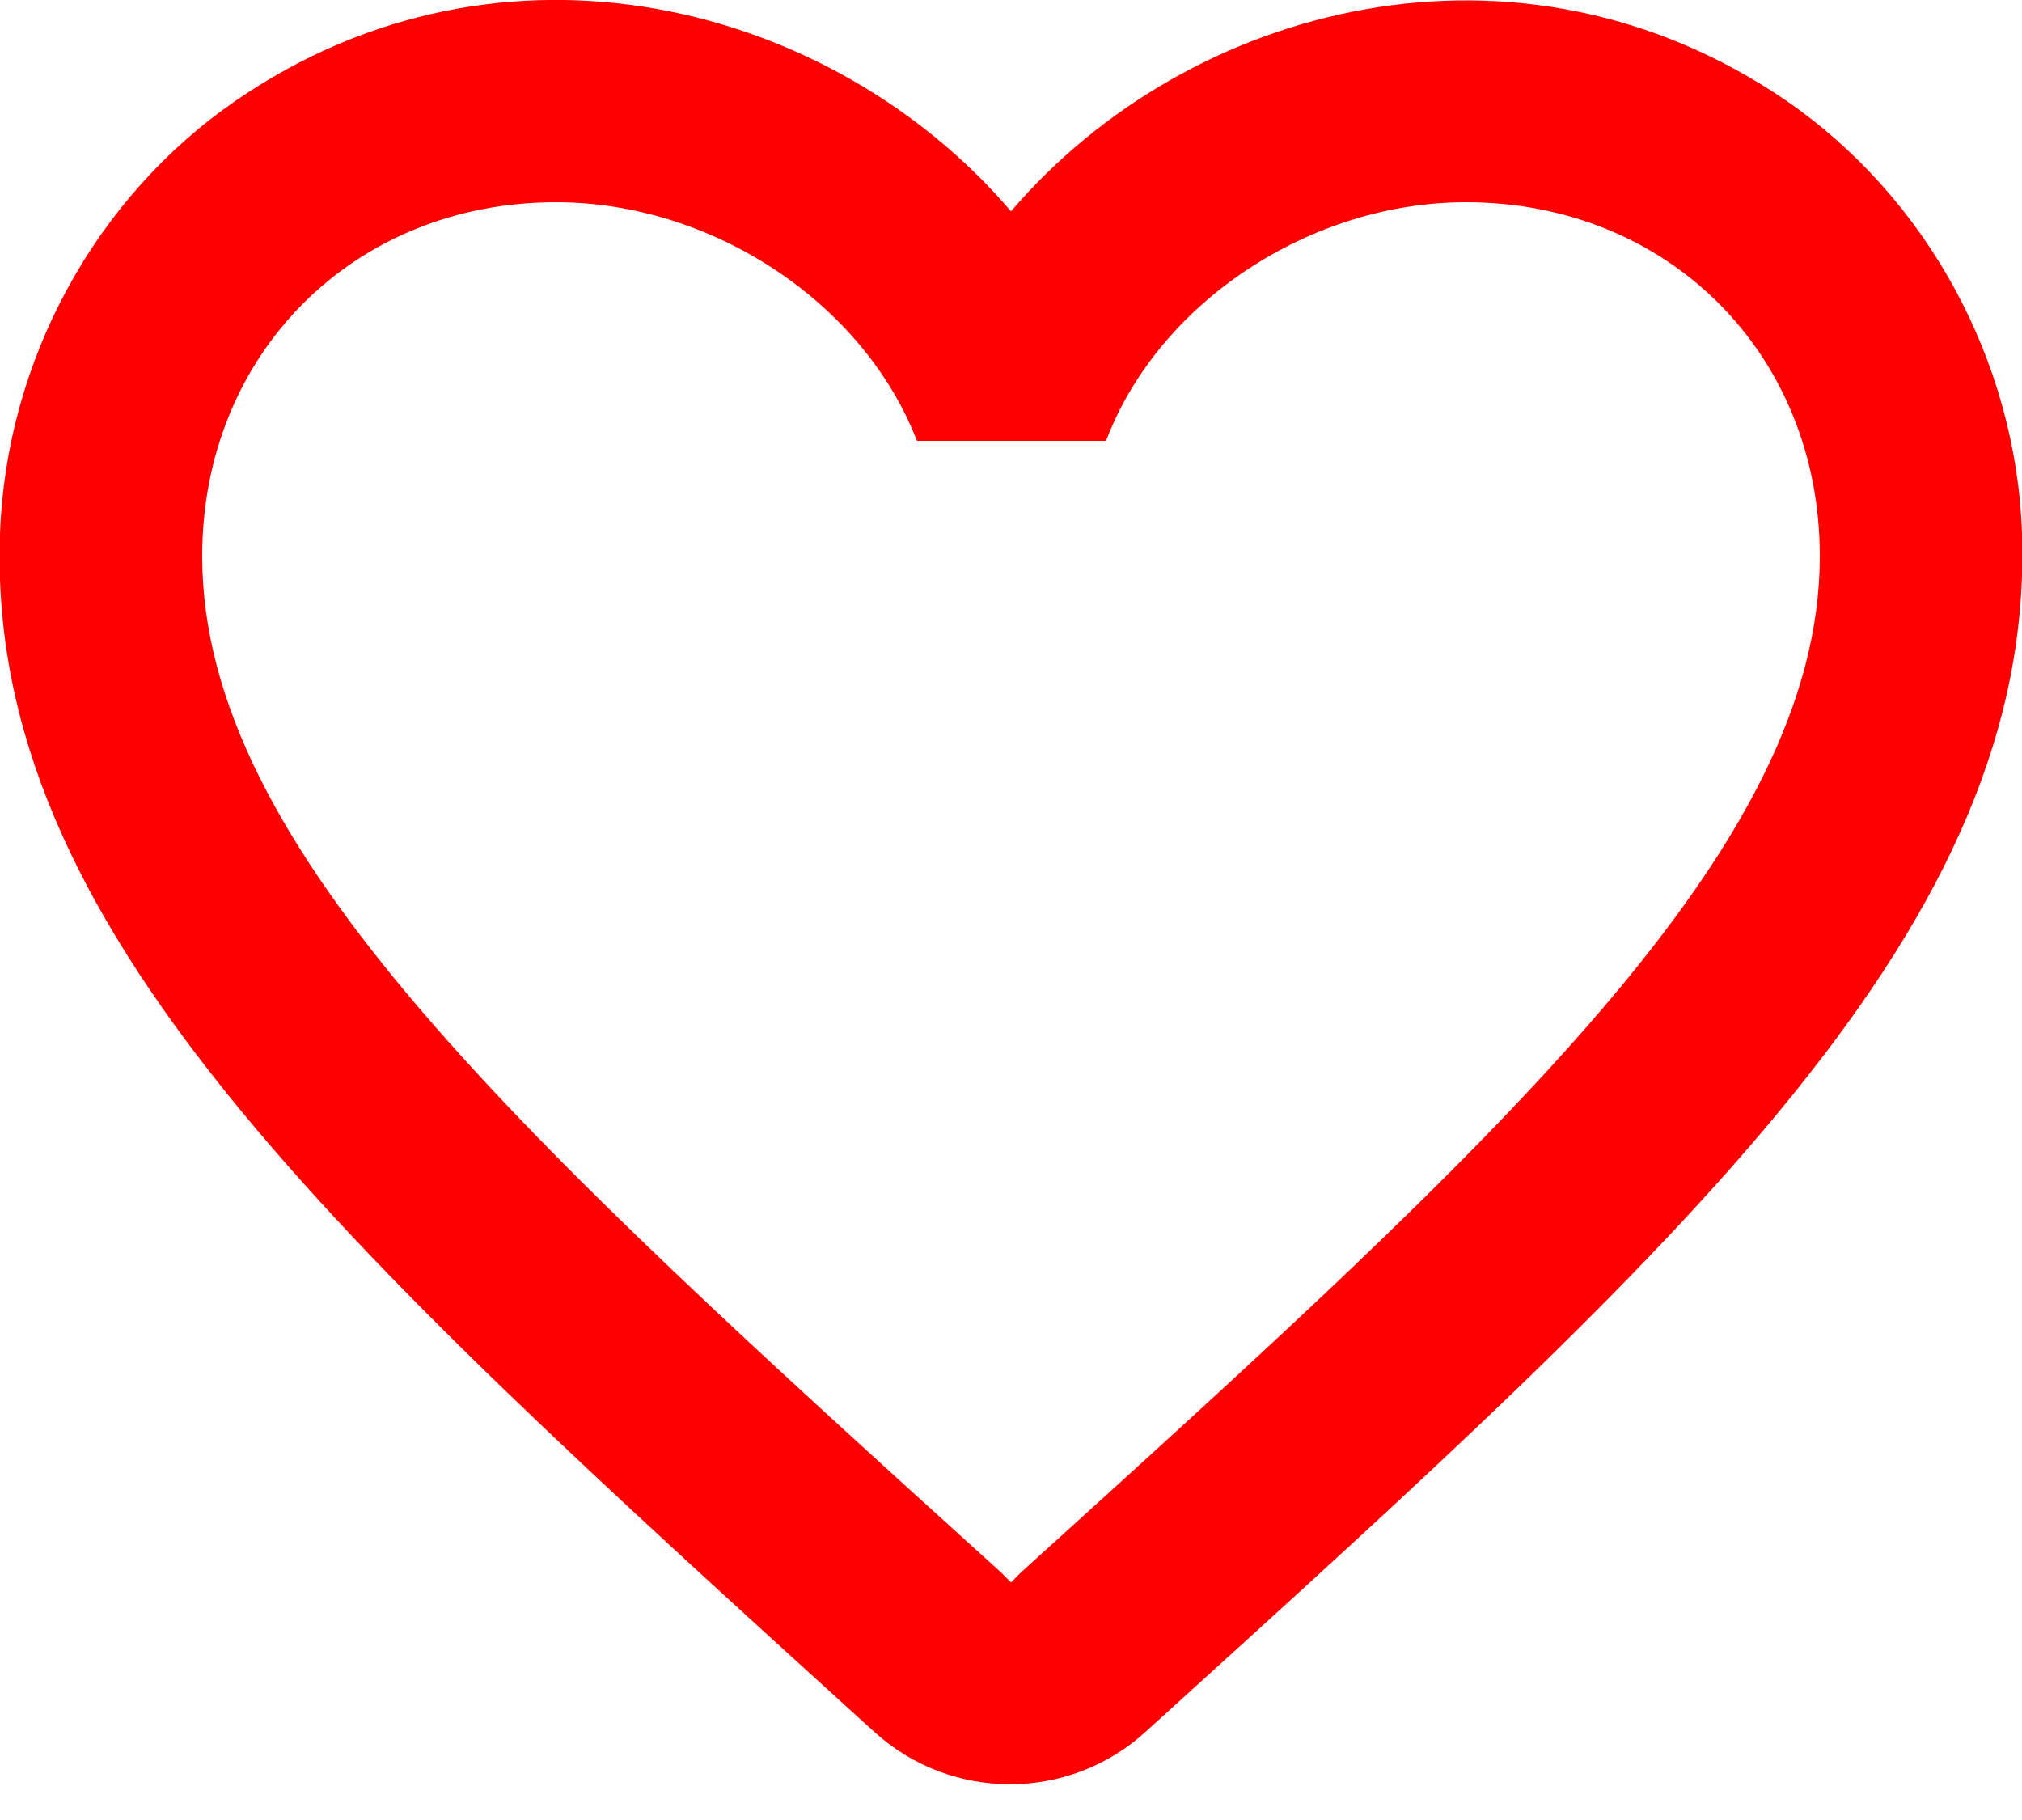 <?xml version="1.0" encoding="UTF-8"?>
<svg width="20px" height="18px" viewBox="0 0 20 18" version="1.1" xmlns="http://www.w3.org/2000/svg" xmlns:xlink="http://www.w3.org/1999/xlink">
    <!-- Generator: Sketch 52.5 (67469) - http://www.bohemiancoding.com/sketch -->
    <title>favorite_border</title>
    <desc>Created with Sketch.</desc>
    <g id="Icons" stroke="none" stroke-width="1" fill="none" fill-rule="evenodd">
        <g id="Rounded" transform="translate(-272, -289)">
            <g id="Action" transform="translate(100, 100)">
                <g id="-Round-/-Action-/-favorite_border" transform="translate(170, 186)">
                    <g>
                        <polygon id="Path" points="0 0 24 0 24 24 0 24"></polygon>
                        <path d="M19.66,3.99 C17.02,2.19 13.76,3.03 12,5.09 C10.24,3.03 6.98,2.18 4.34,3.99 C2.94,4.95 2.06,6.57 2,8.28 C1.86,12.16 5.3,15.27 10.55,20.04 L10.65,20.13 C11.41,20.82 12.58,20.82 13.34,20.12 L13.45,20.02 C18.7,15.26 22.13,12.15 22,8.27 C21.94,6.57 21.06,4.95 19.66,3.99 Z M12.1,18.55 L12,18.65 L11.9,18.55 C7.14,14.24 4,11.39 4,8.5 C4,6.5 5.5,5 7.5,5 C9.04,5 10.54,5.99 11.07,7.36 L12.94,7.36 C13.46,5.99 14.96,5 16.5,5 C18.5,5 20,6.5 20,8.5 C20,11.39 16.86,14.24 12.1,18.55 Z" id="🔹Icon-Color" fill="red"></path>
                    </g>
                </g>
            </g>
        </g>
    </g>
</svg>
